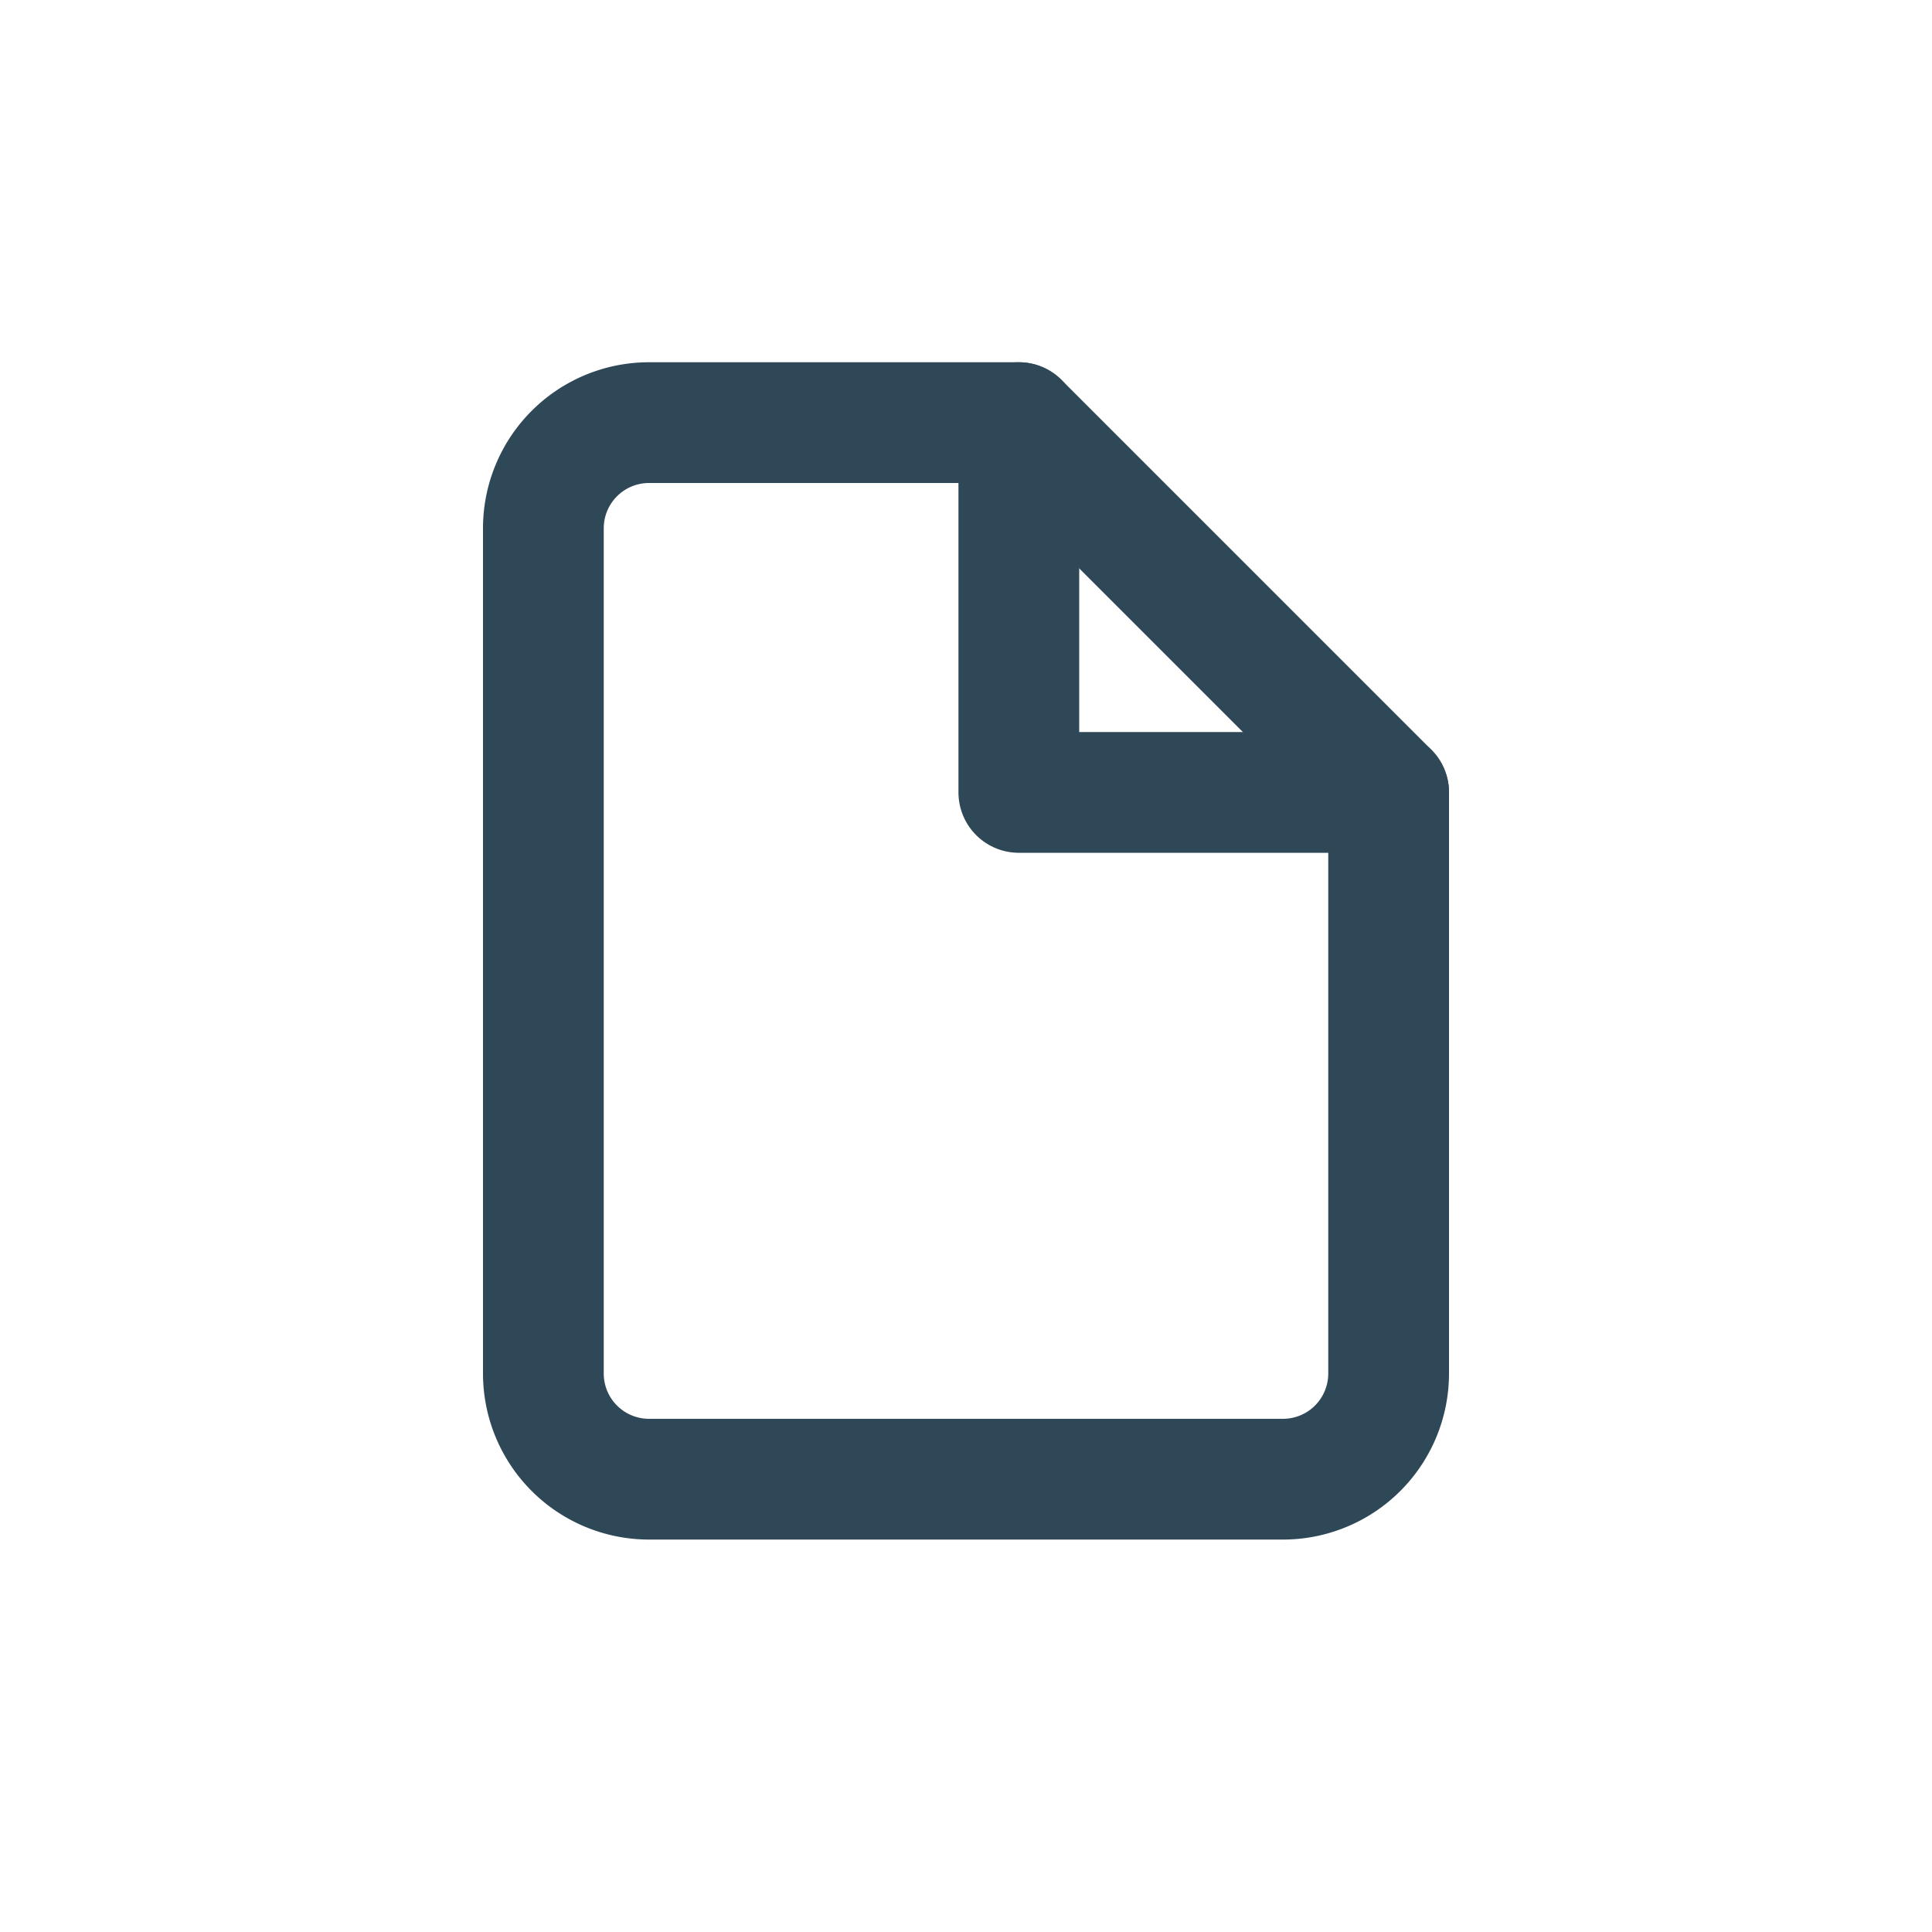 <svg id="Component_10_2" data-name="Component 10 – 2" xmlns="http://www.w3.org/2000/svg" width="32" height="32" viewBox="0 0 32 32">
  <rect id="Rectangle_1429" data-name="Rectangle 1429" width="32" height="32" fill="none"/>
  <g id="Group_3653" data-name="Group 3653" transform="translate(5 5)">
    <path id="Path_5412" data-name="Path 5412" d="M11.875,2H5.75A1.75,1.75,0,0,0,4,3.75v14A1.75,1.75,0,0,0,5.75,19.5h10.5A1.75,1.75,0,0,0,18,17.75V8.125Z" fill="none" stroke="#2f4858" stroke-linecap="round" stroke-linejoin="round" stroke-width="2"/>
    <path id="Path_5413" data-name="Path 5413" d="M13,2V8.125h6.125" transform="translate(-1.125)" fill="none" stroke="#2f4858" stroke-linecap="round" stroke-linejoin="round" stroke-width="2"/>
  </g>
</svg>
